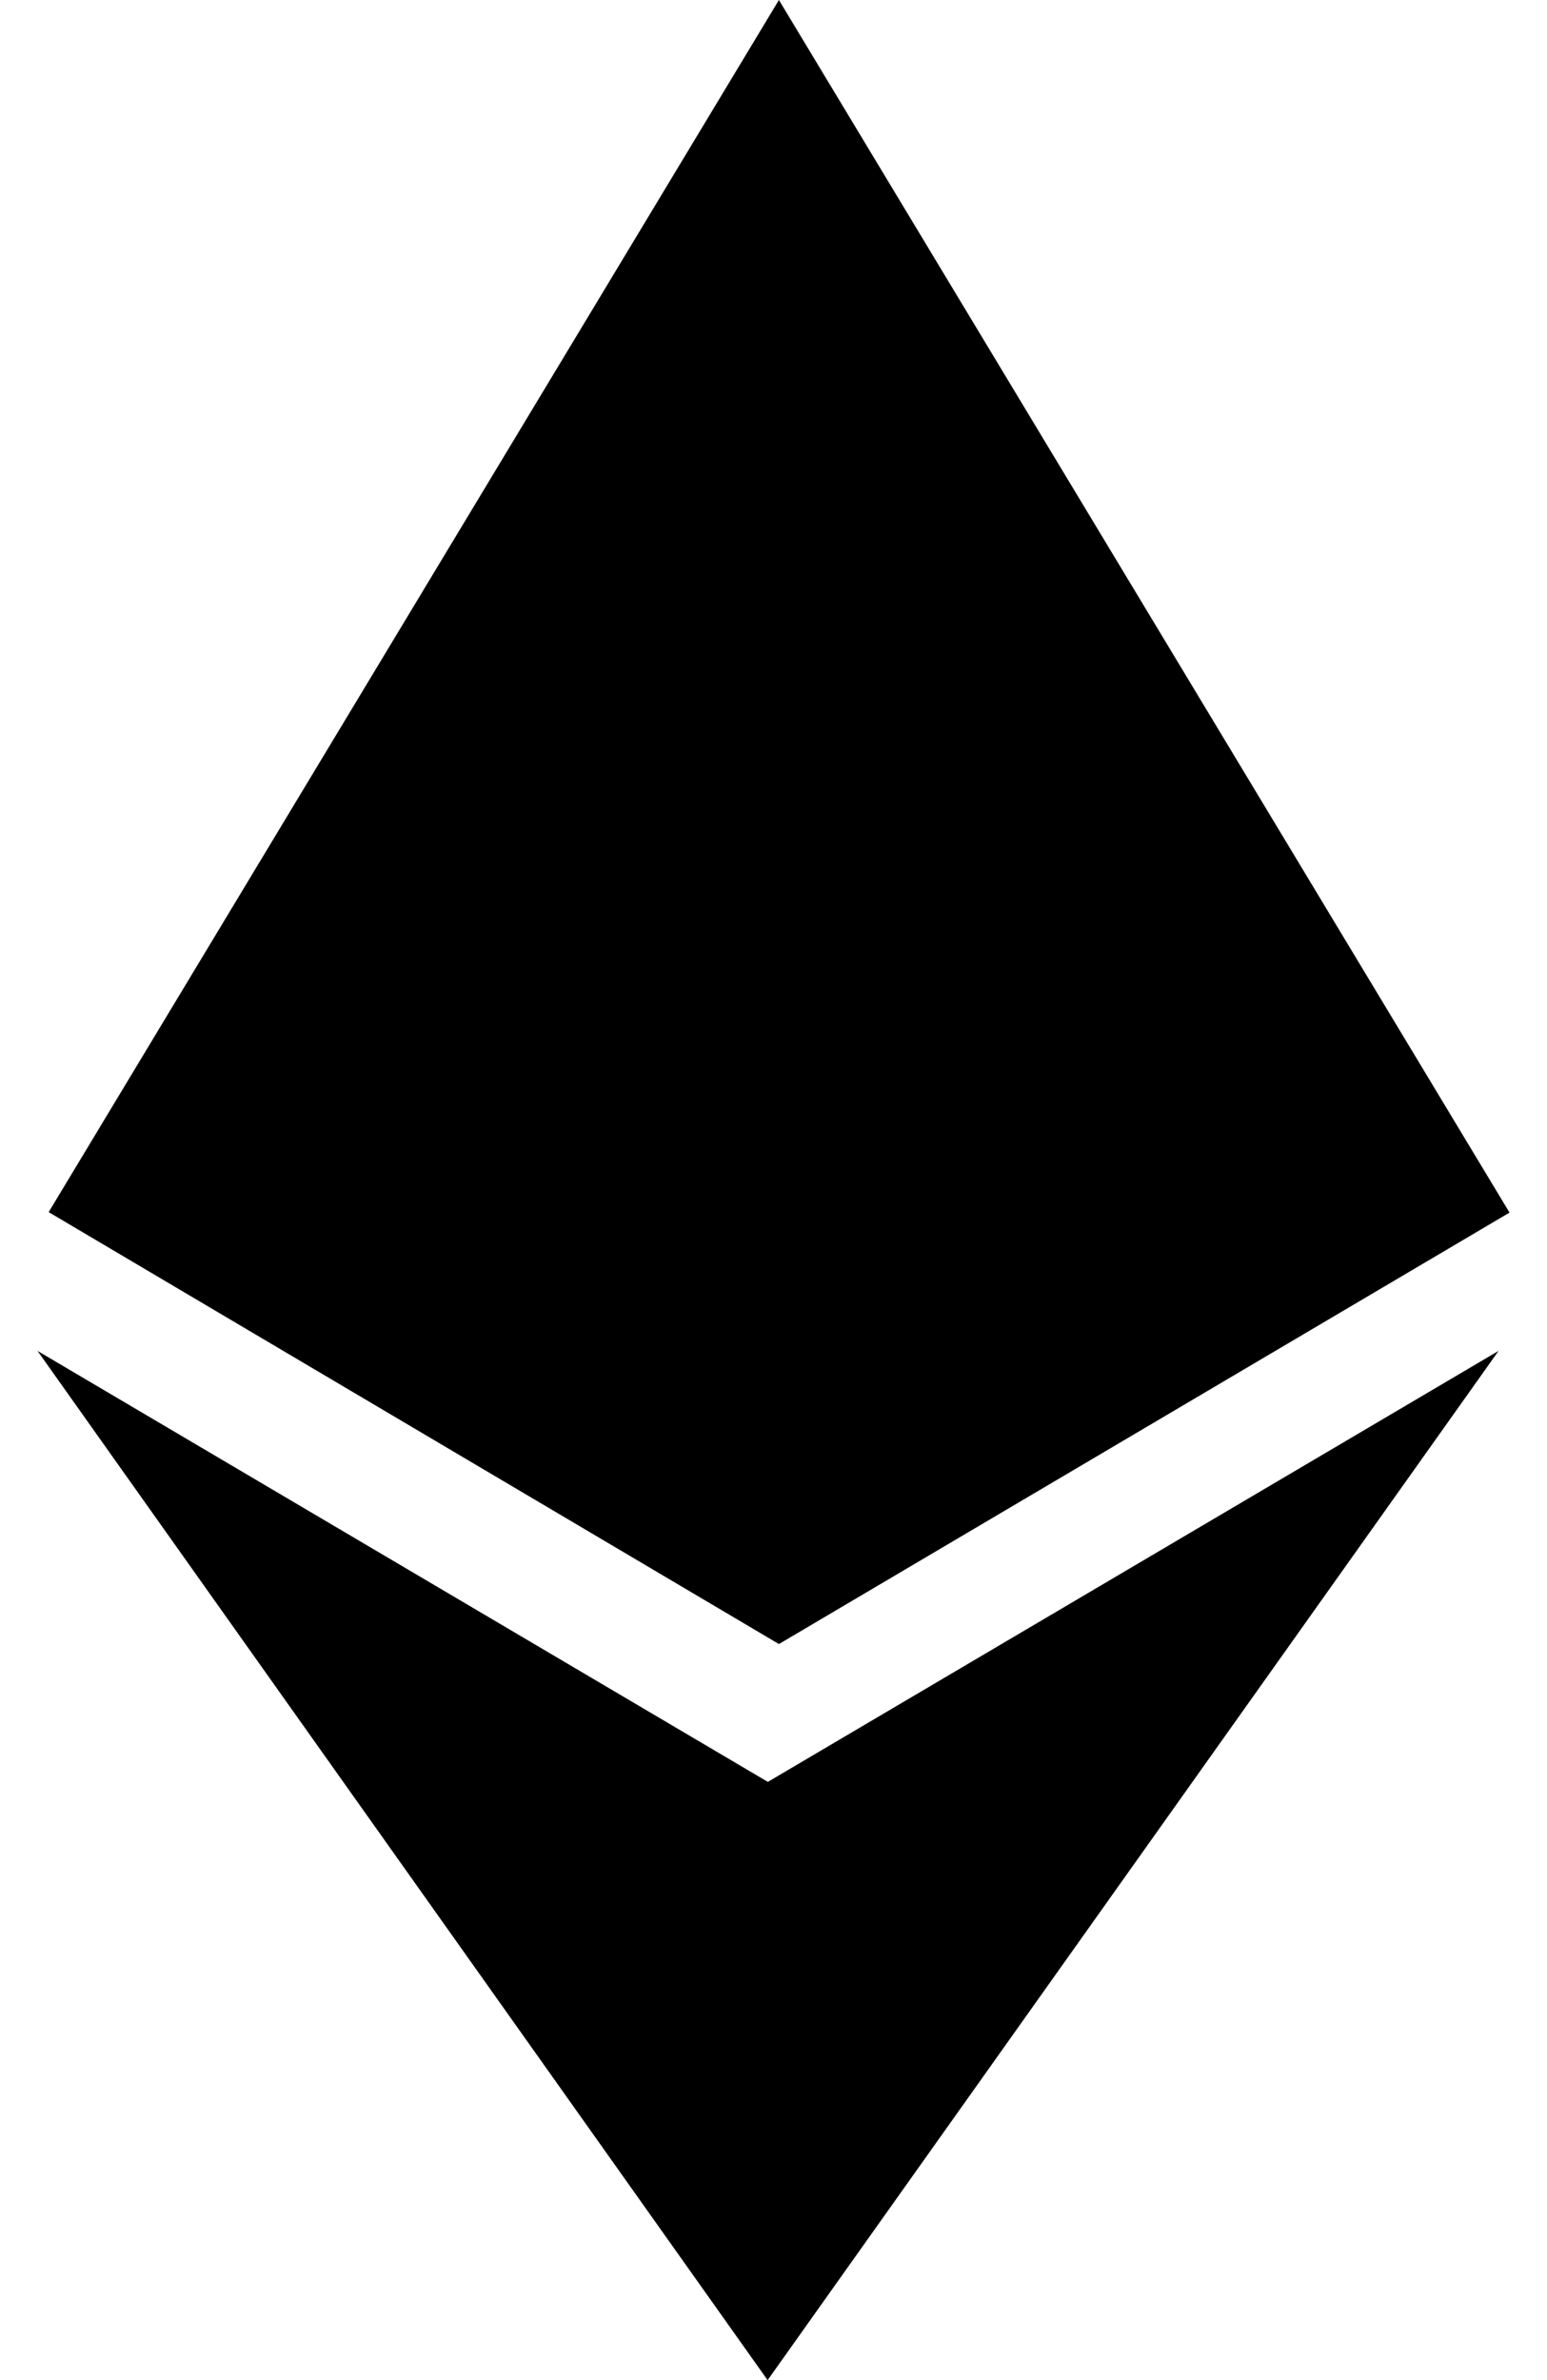 <svg width="26" height="40" viewBox="0 0 26 40" fill="none" xmlns="http://www.w3.org/2000/svg">
<path d="M12.909 29.949L0.63 22.703L12.901 40.001L25.186 22.703L12.901 29.949H12.909ZM13.091 0L0.818 20.371L13.091 27.63L25.37 20.379L13.091 0Z" fill="black"/>
</svg>
